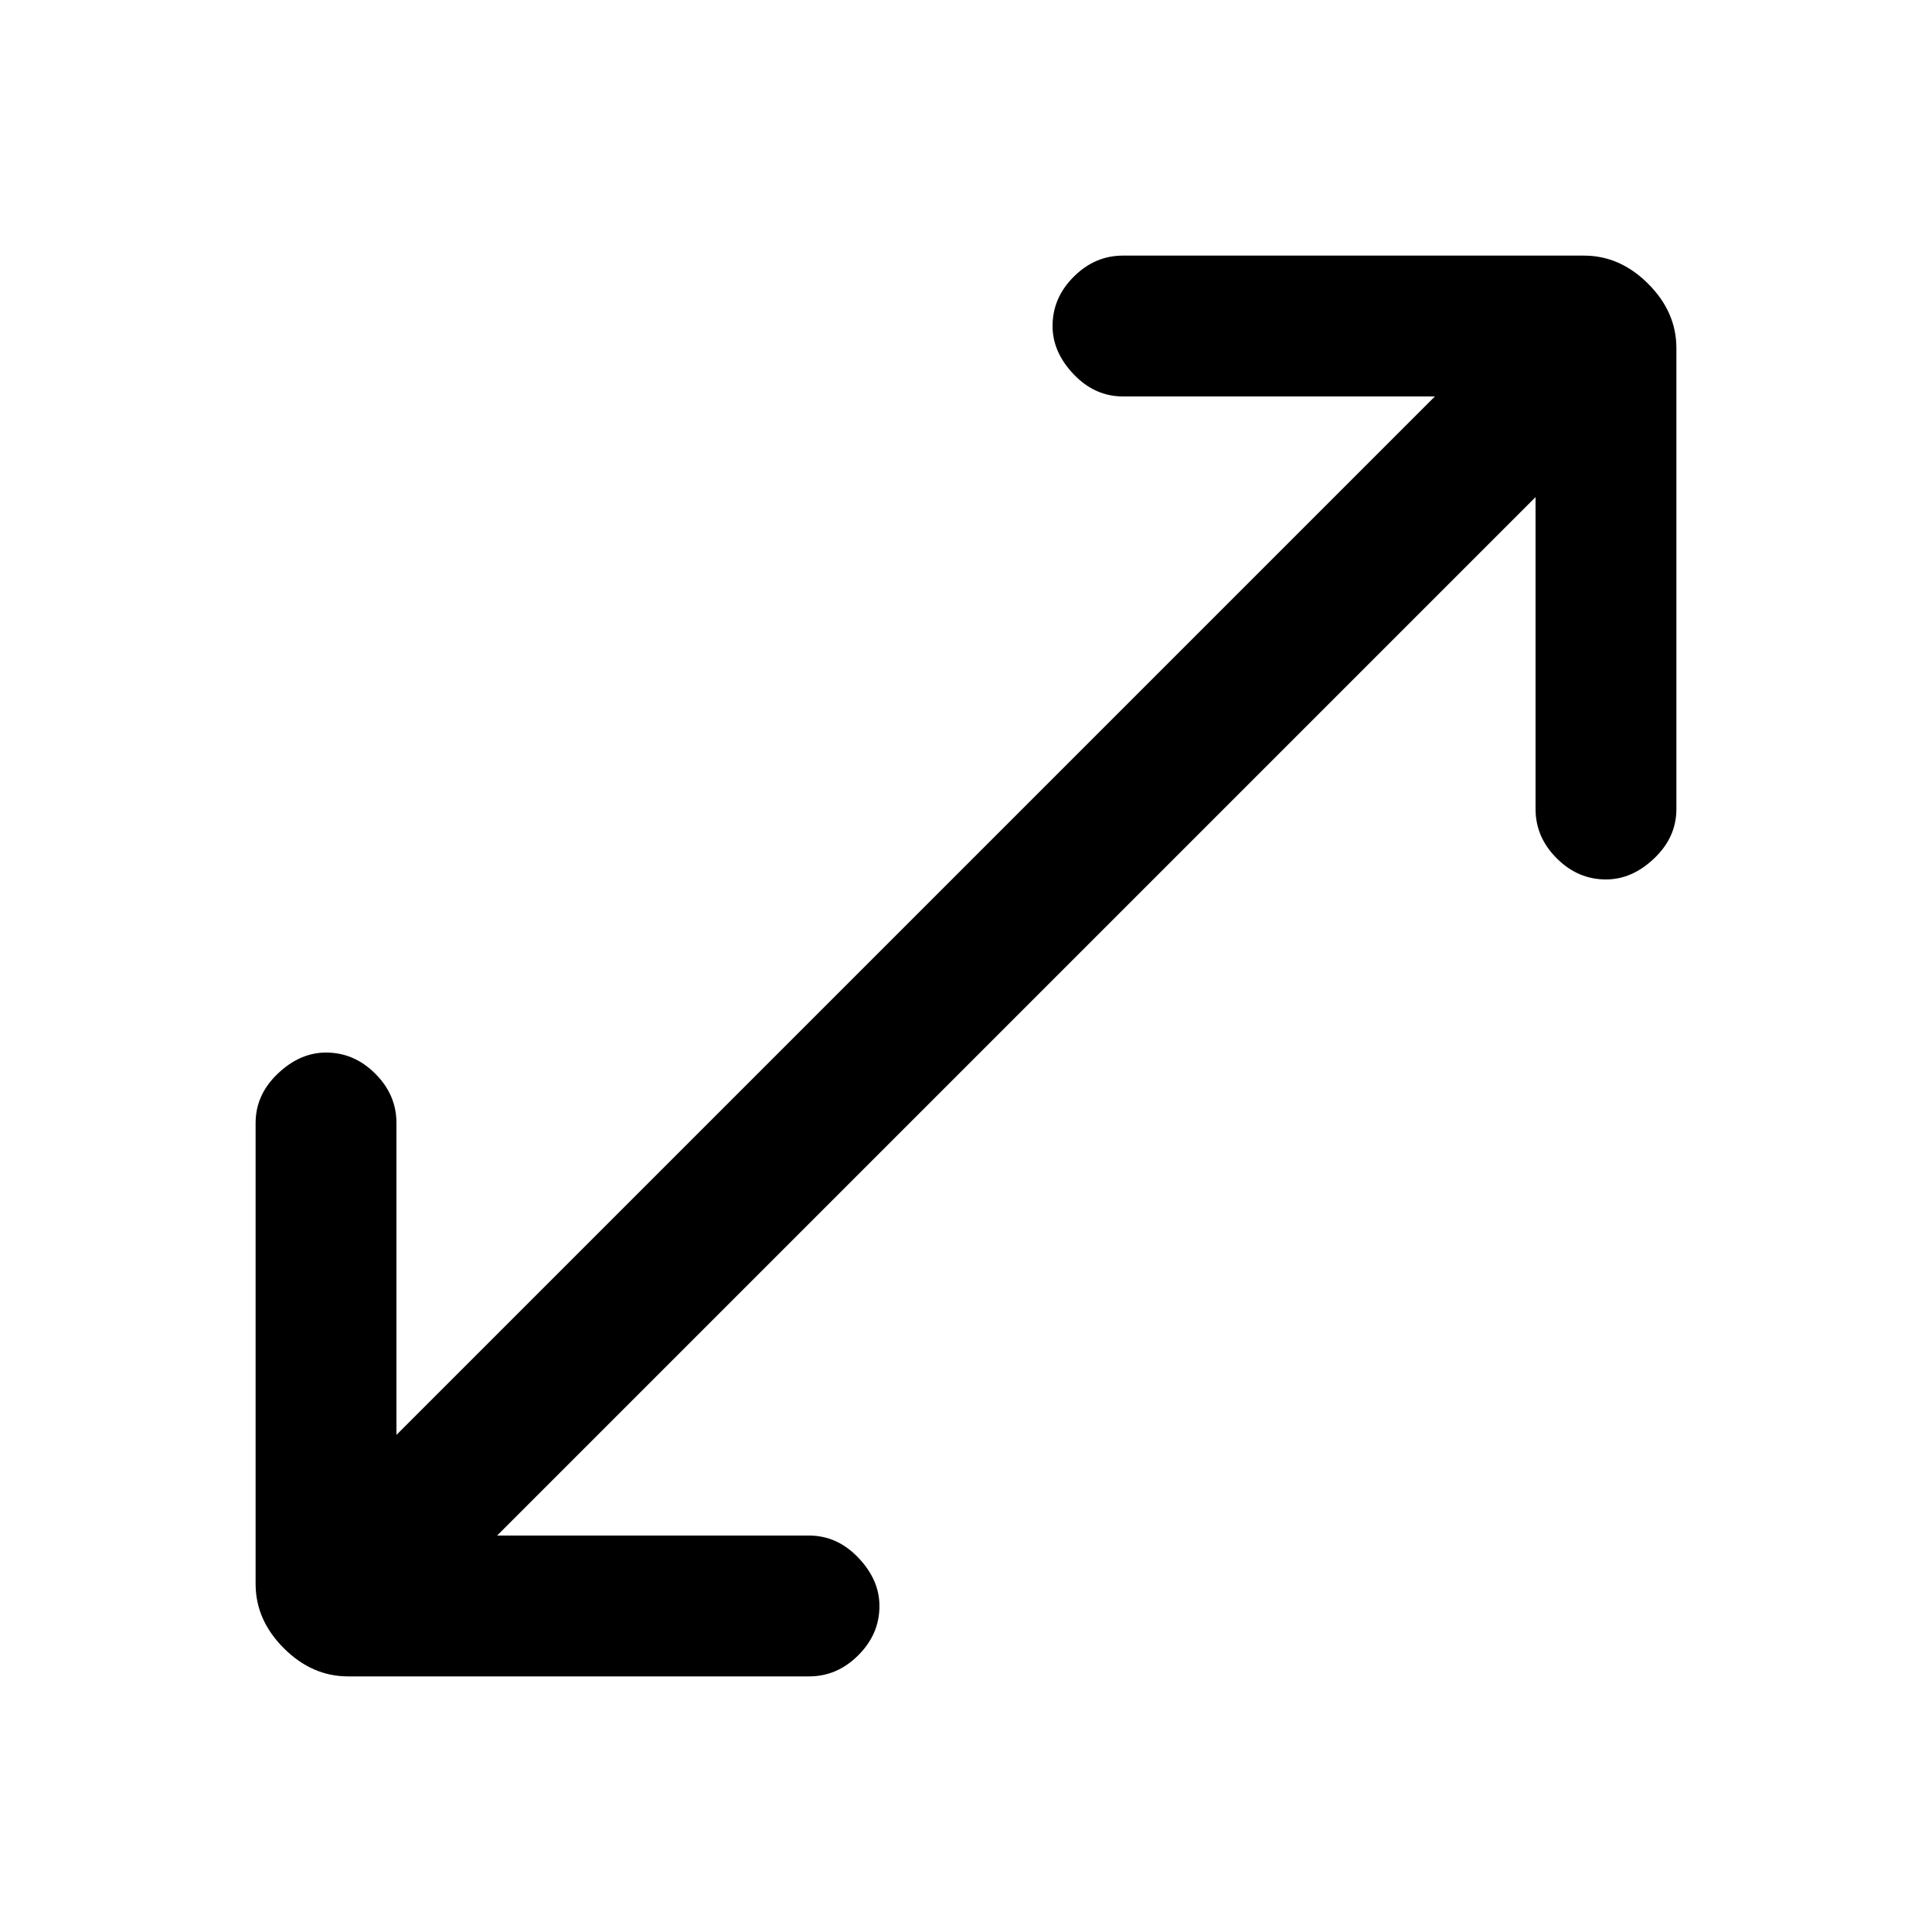 <svg xmlns="http://www.w3.org/2000/svg" height="20" width="20"><path d="M3.604 17.354q-.375 0-.666-.292-.292-.291-.292-.666v-4.771q0-.292.229-.51.229-.219.5-.219.292 0 .51.219.219.218.219.51v3.229l10.75-10.75h-3.229q-.292 0-.51-.229-.219-.229-.219-.5 0-.292.219-.51.218-.219.51-.219h4.771q.375 0 .666.292.292.291.292.666v4.771q0 .292-.229.51-.229.219-.5.219-.292 0-.51-.219-.219-.218-.219-.51V5.146l-10.75 10.75h3.229q.292 0 .51.229.219.229.219.5 0 .292-.219.51-.218.219-.51.219Z"/></svg>